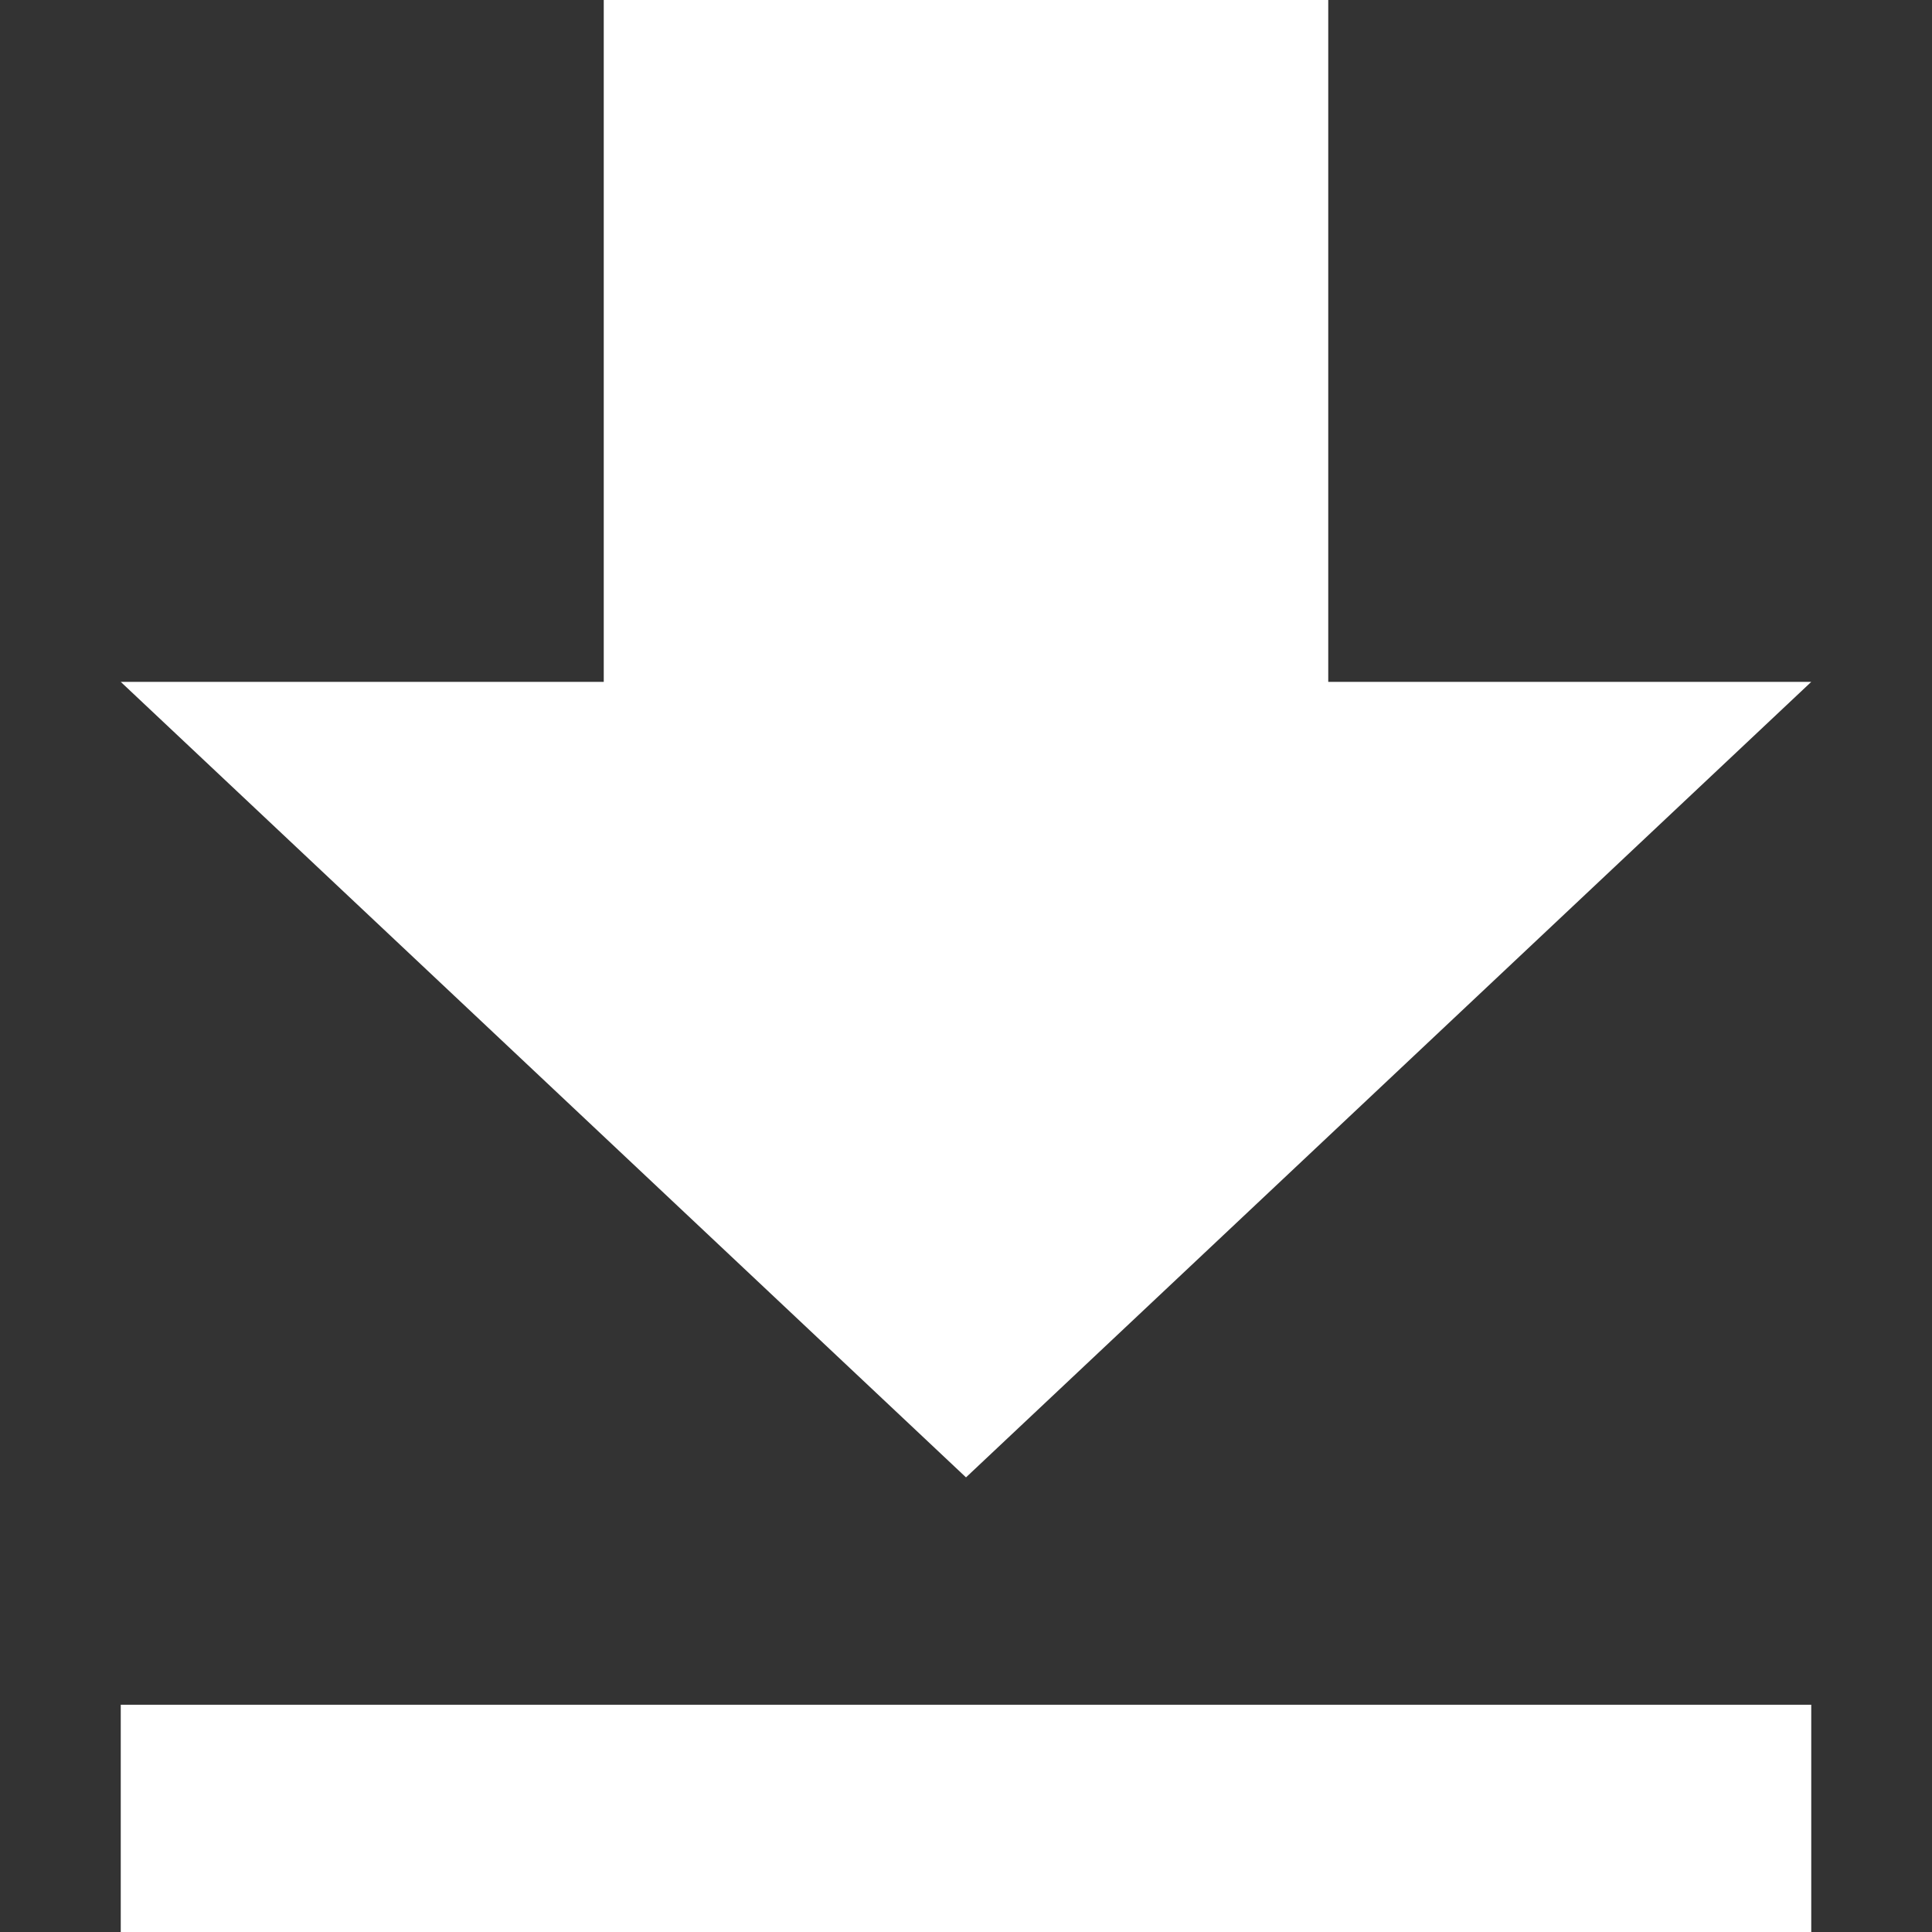 <svg width="16" height="16" viewBox="0 0 16 16" fill="none" xmlns="http://www.w3.org/2000/svg">
<rect x="0" y="0" width="16" height="16" fill="#333333" stroke="none"/>
<path d="M15 5.647H11V0H5V5.647H1L8 12.235L15 5.647ZM1 14.118V16H15V14.118H1Z" fill="white"/>
</svg>
